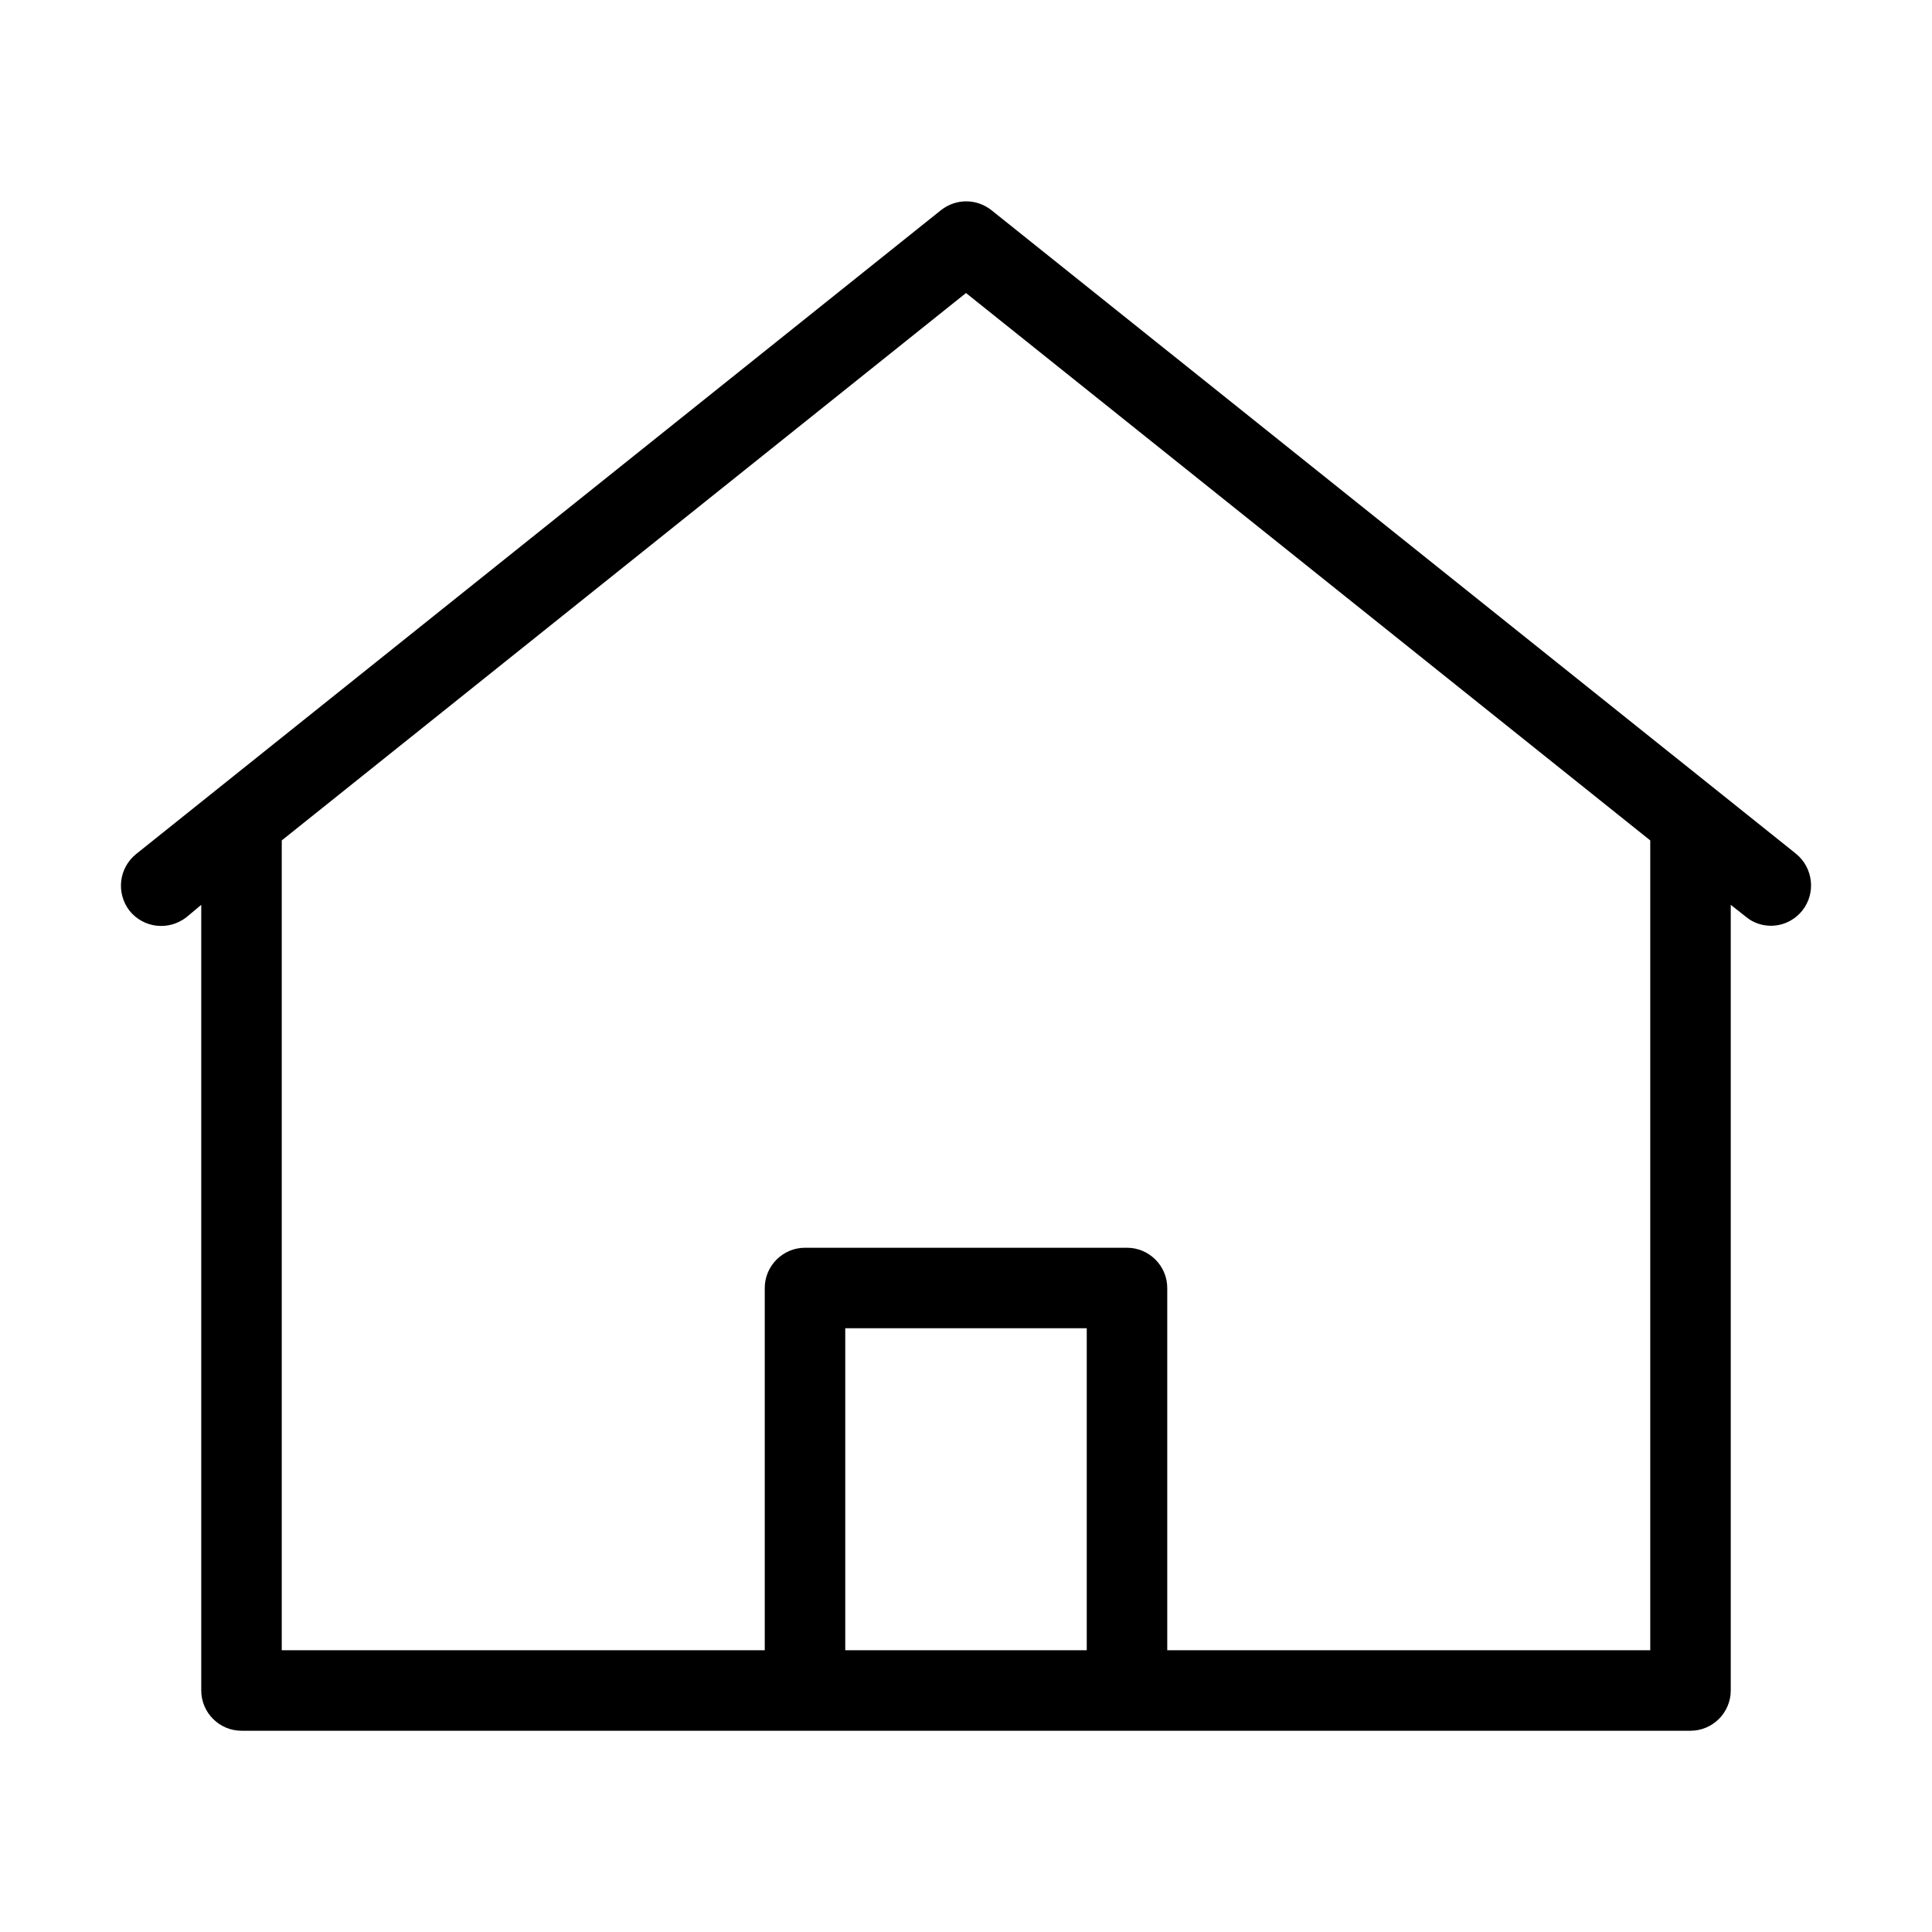 <svg xmlns="http://www.w3.org/2000/svg" enable-background="new 0 0 48 48" viewBox="0 0 48 48"><path d="M24.63,5.22c-0.37-0.29-0.88-0.29-1.25,0l-20,16c-0.43,0.35-0.5,0.97-0.16,1.41c0.35,0.43,0.97,0.5,1.41,0.16L5,22.48V42
		c0,0.55,0.45,1,1,1h14h8h14c0.55,0,1-0.45,1-1V22.48l0.38,0.3C43.56,22.93,43.78,23,44,23c0.29,0,0.58-0.13,0.78-0.38
		c0.34-0.43,0.27-1.06-0.16-1.41L24.63,5.22z M27,41h-6v-8h6V41z M41,41H29v-9c0-0.55-0.45-1-1-1h-8c-0.55,0-1,0.45-1,1v9H7V20.88
		l17-13.6l17,13.6V41z"/></svg>
